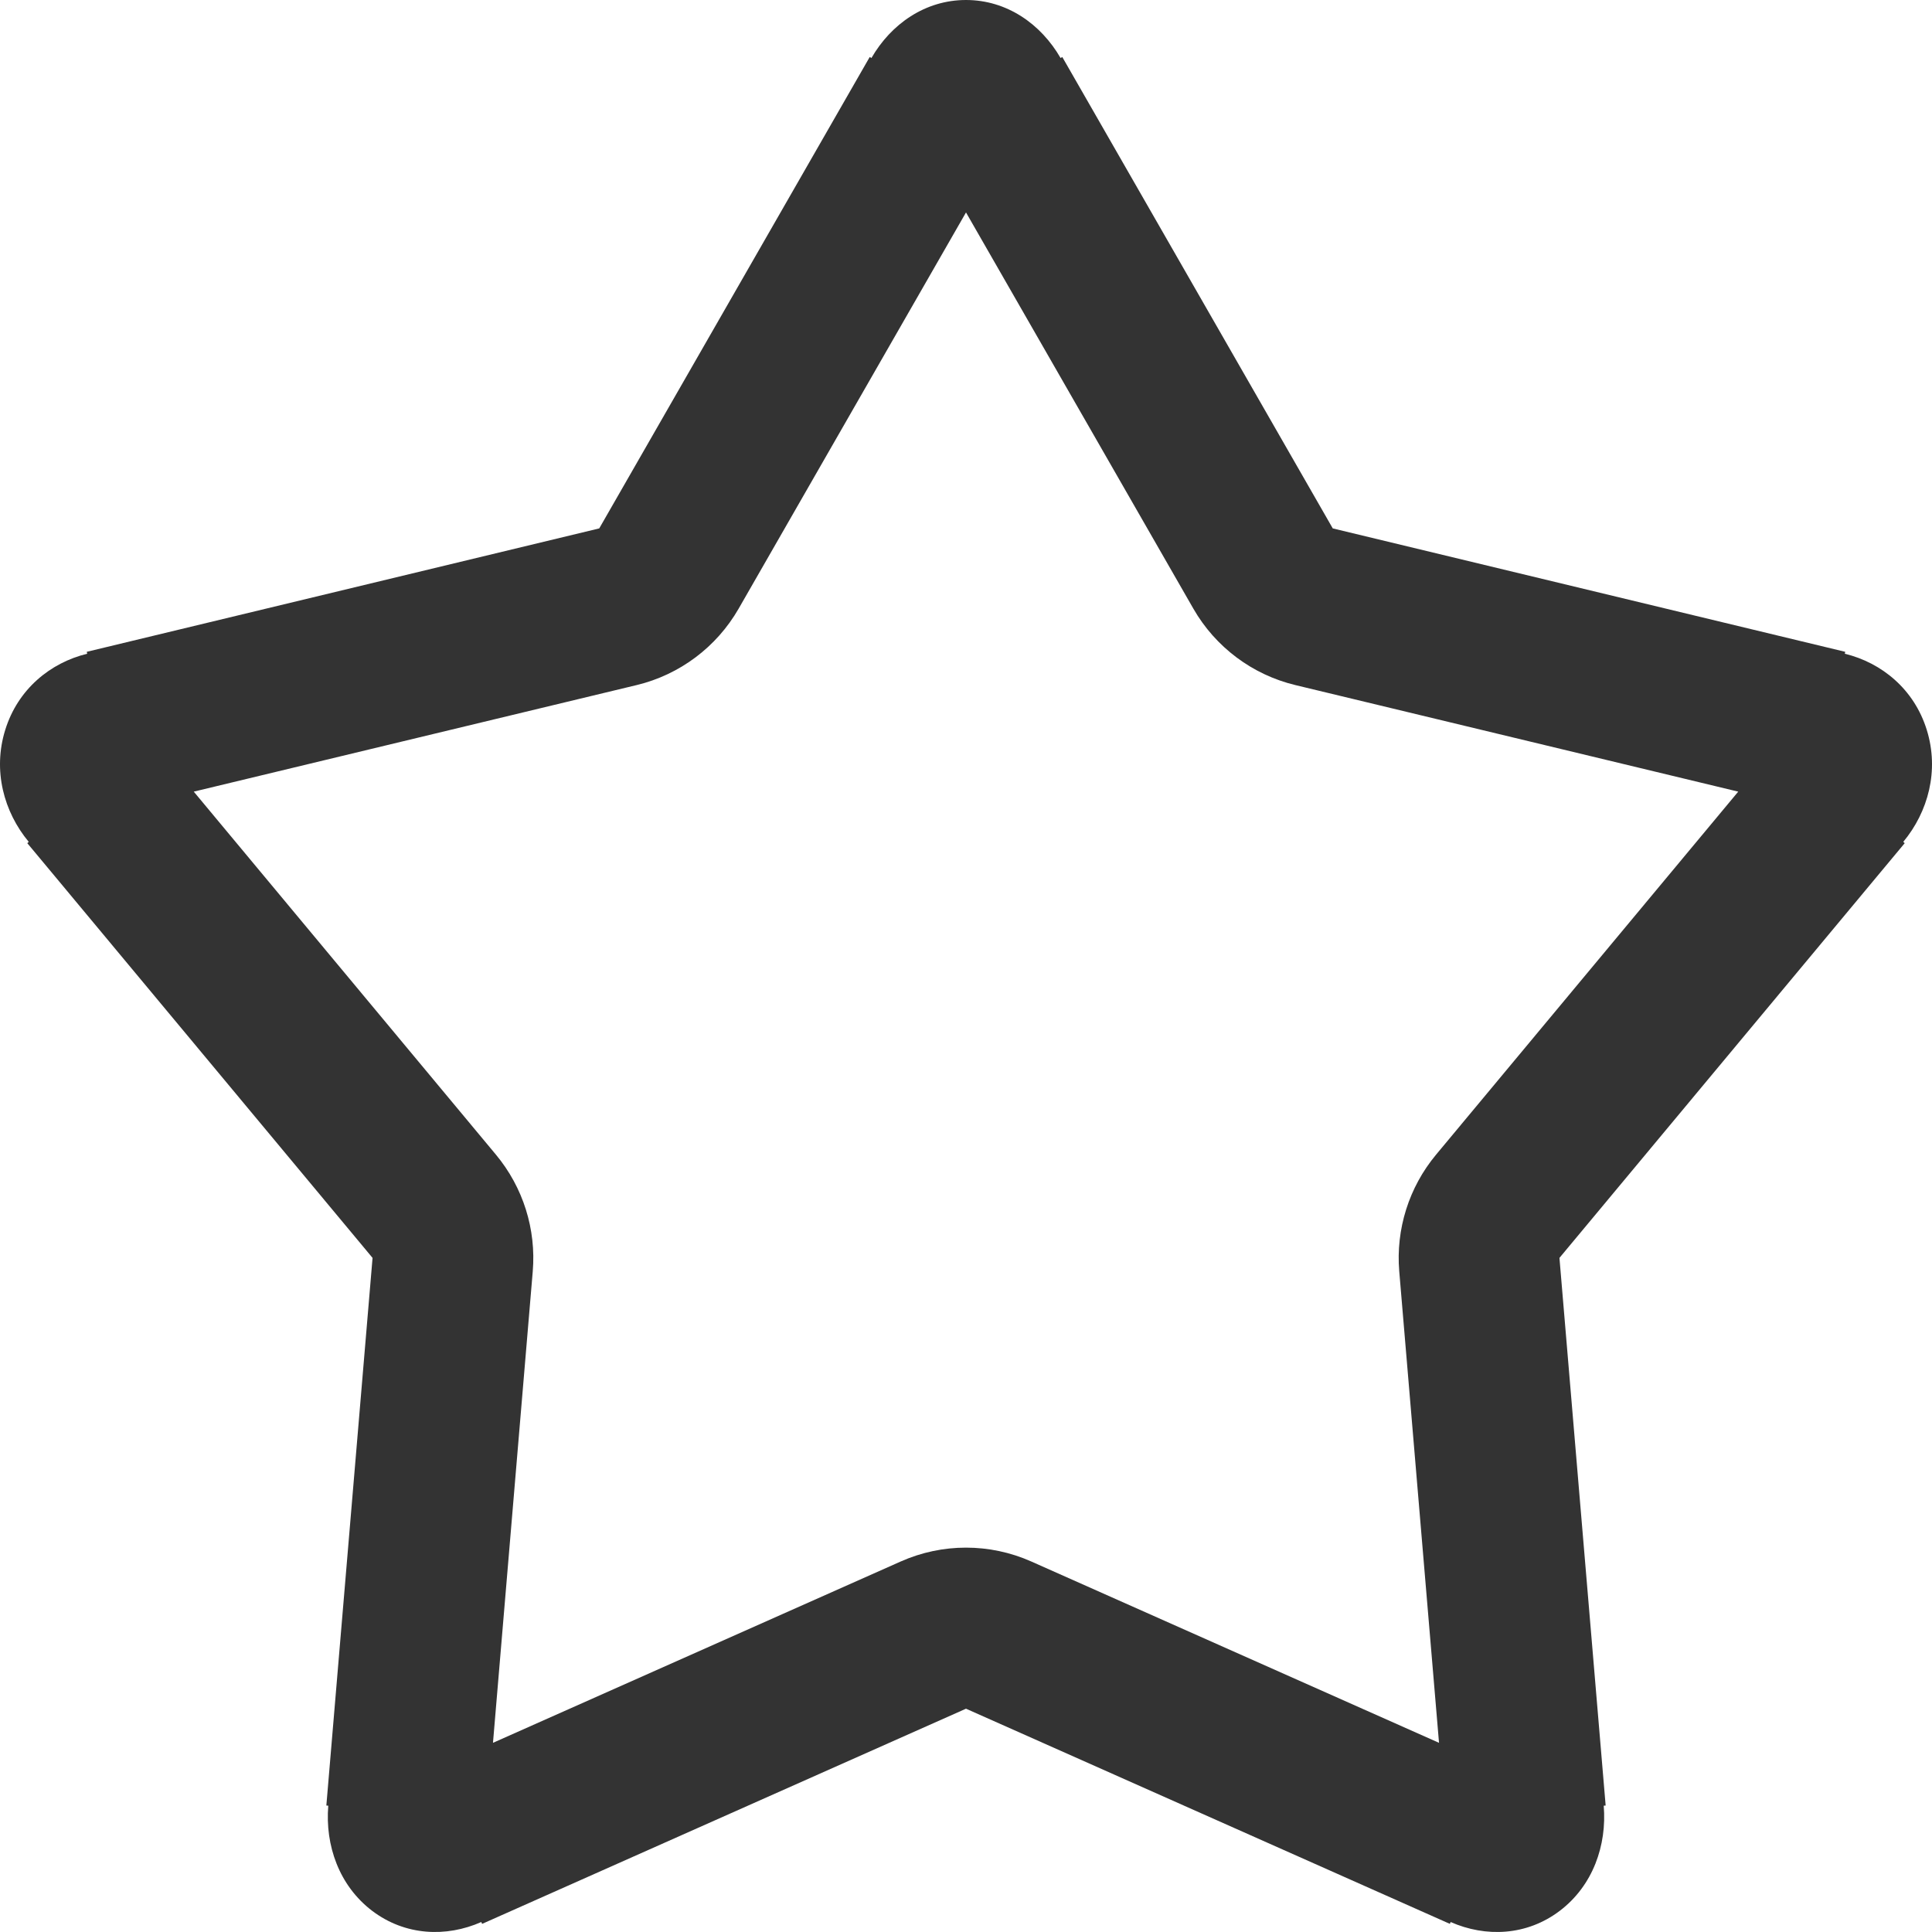 <svg width="24" height="24" viewBox="0 0 24 24" fill="none" xmlns="http://www.w3.org/2000/svg">
<path d="M12 2.639L9.175 7.562C8.901 8.038 8.444 8.381 7.91 8.51L2.407 9.834L6.161 14.344C6.498 14.749 6.662 15.27 6.618 15.794L6.124 21.65L11.19 19.397C11.706 19.168 12.294 19.168 12.81 19.397L17.876 21.65L17.382 15.794C17.338 15.27 17.502 14.749 17.839 14.344L21.593 9.834L16.09 8.51C15.556 8.381 15.099 8.038 14.825 7.562L12 2.639ZM12 0C12.507 0 12.931 0.298 13.175 0.721L13.196 0.708L16.556 6.564L22.922 8.097L22.917 8.121C23.377 8.233 23.779 8.563 23.935 9.067C24.092 9.571 23.953 10.085 23.643 10.458L23.661 10.474L19.372 15.626L19.946 22.429L19.922 22.431C19.963 22.924 19.787 23.425 19.376 23.737C18.966 24.048 18.456 24.068 18.02 23.876L18.011 23.899L12 21.226L5.989 23.899L5.979 23.876C5.544 24.068 5.034 24.048 4.623 23.737C4.213 23.425 4.037 22.924 4.078 22.431L4.054 22.429L4.628 15.626L0.339 10.474L0.357 10.458C0.047 10.085 -0.092 9.571 0.065 9.067C0.221 8.563 0.623 8.233 1.083 8.121L1.078 8.097L7.444 6.564L10.804 0.708L10.825 0.721C11.069 0.298 11.493 0 12 0Z" fill="#333333"/>
</svg>
